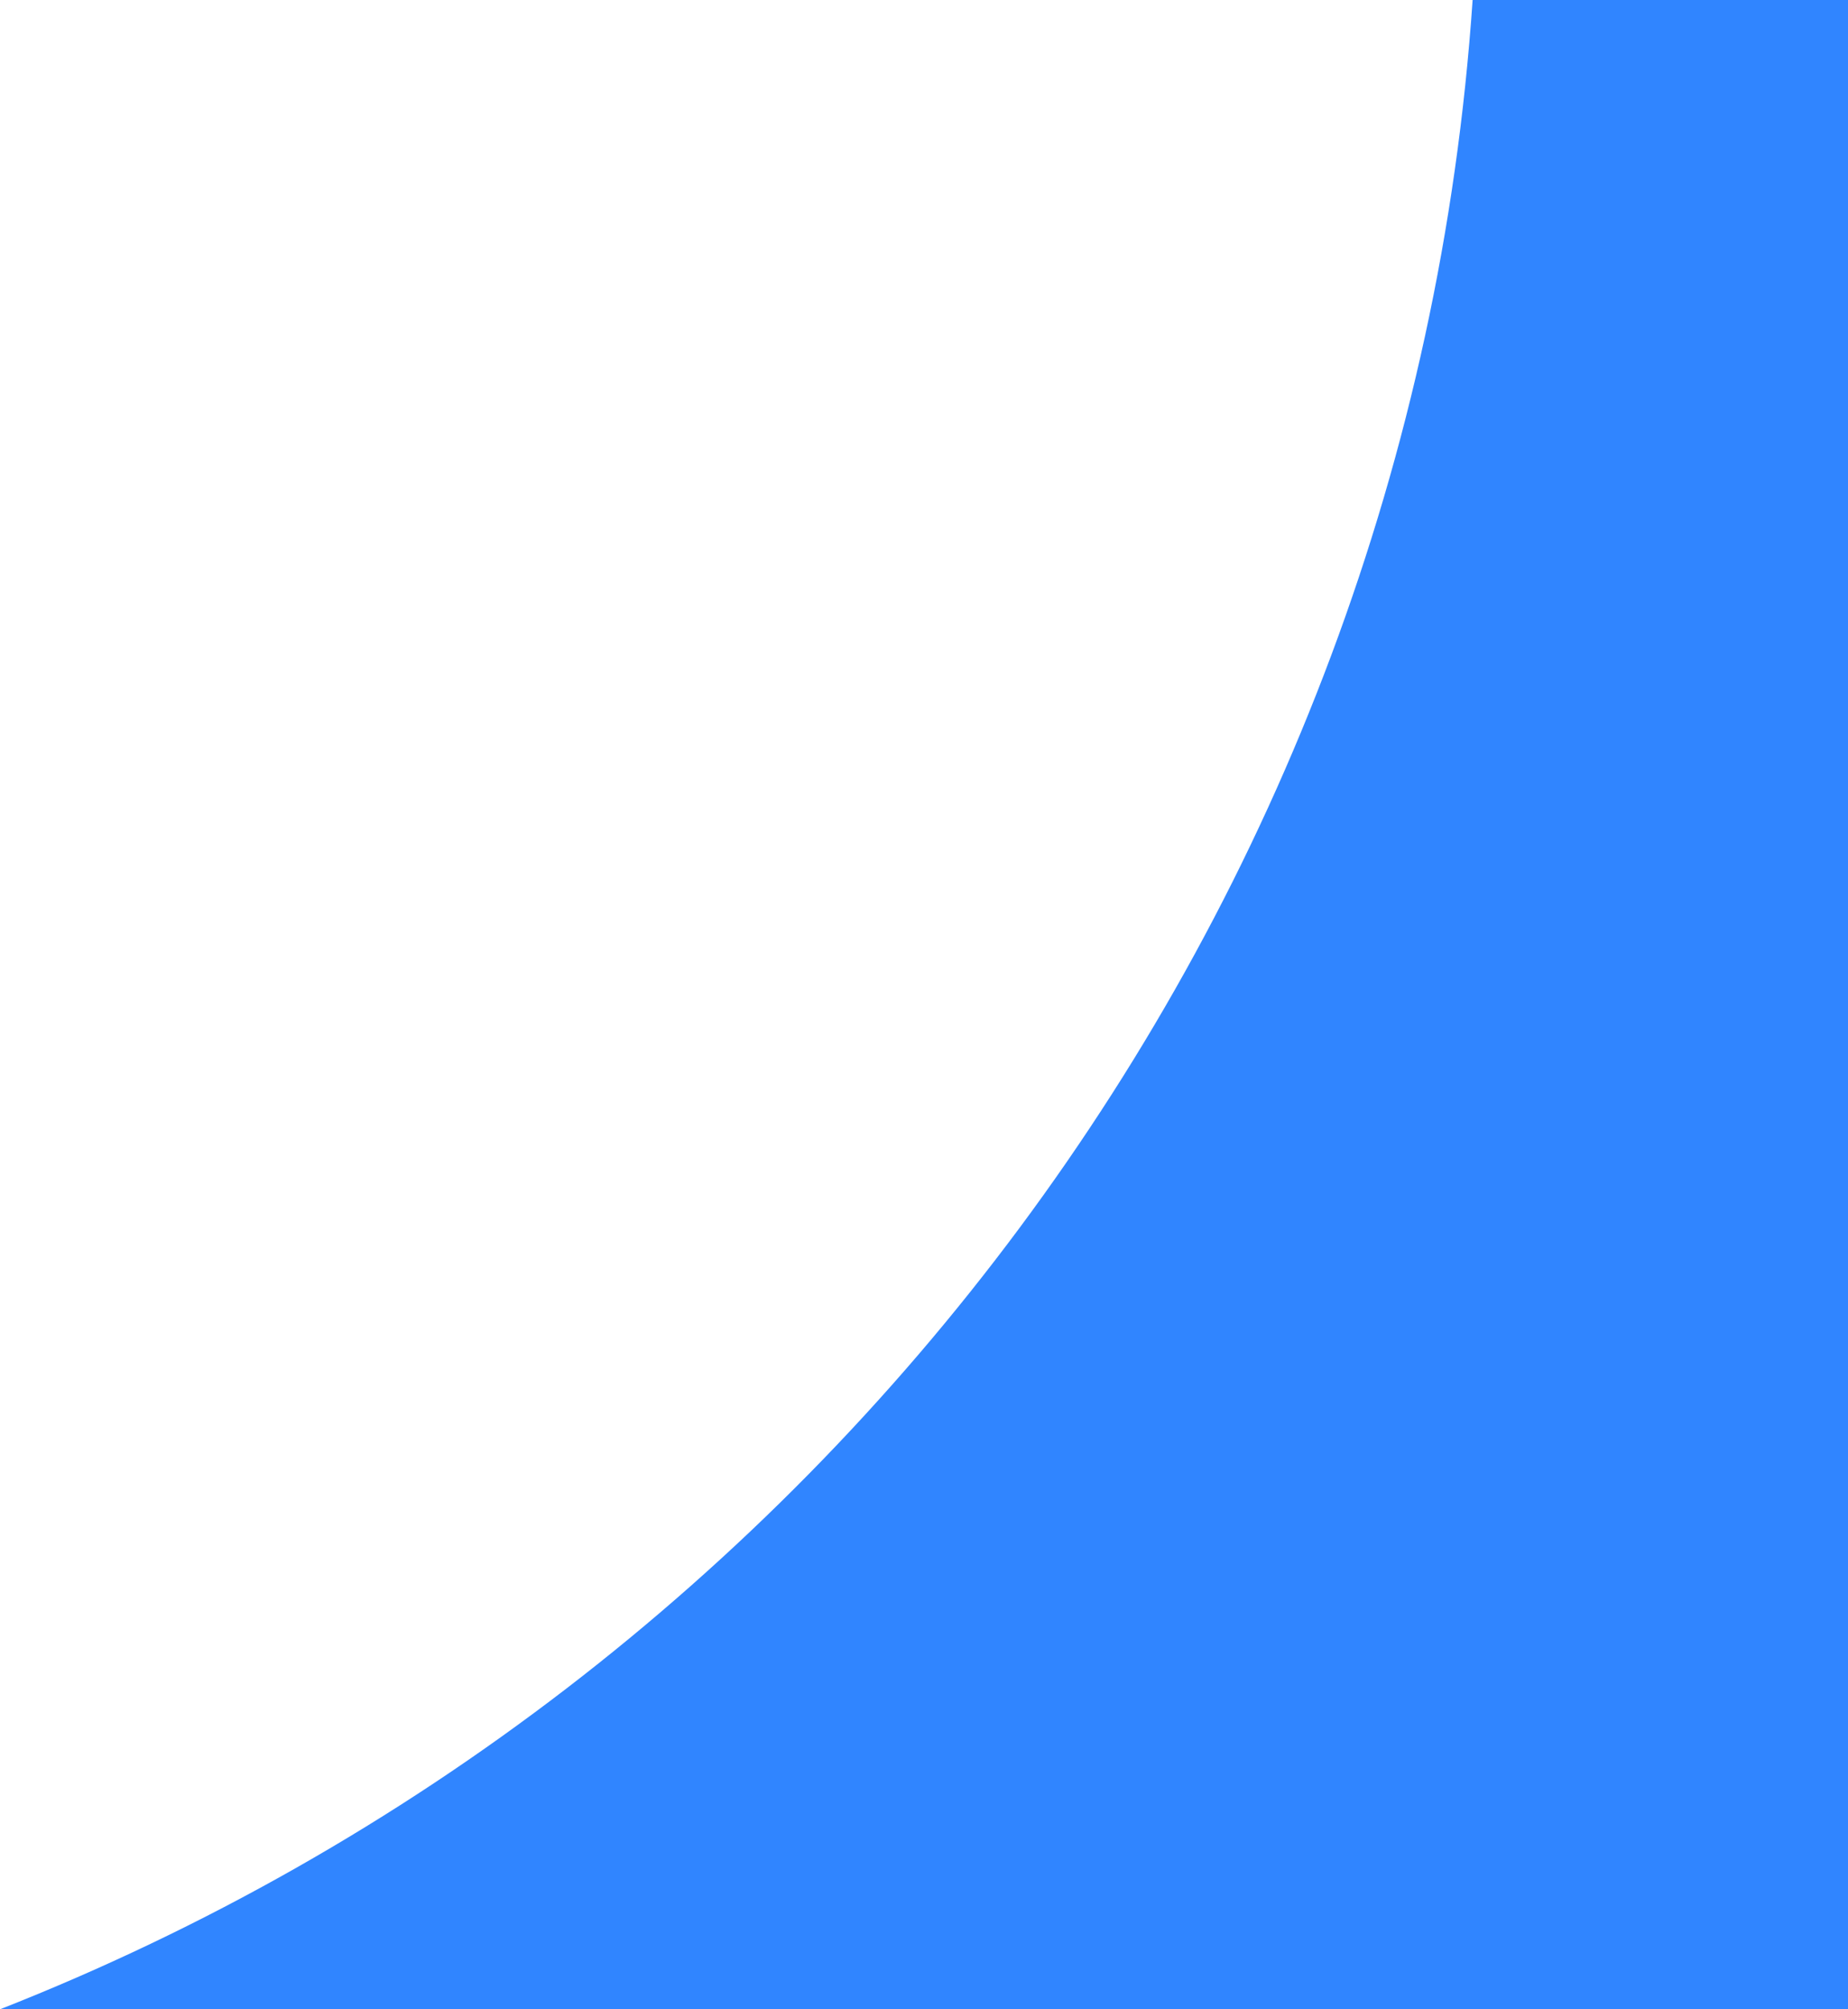 <svg width="23" height="25" viewBox="0 0 23 25" fill="none" xmlns="http://www.w3.org/2000/svg">
<path d="M0 25H23V0H18.328C17.551 11.404 10.181 20.998 0 25Z" fill="url(#paint0_linear)"/>
<defs>
<linearGradient id="paint0_linear" x2="1" gradientUnits="userSpaceOnUse" gradientTransform="translate(2.76 298.75) scale(5.29 6.25) rotate(90)">
<stop stop-color="#3085ff"/>
<stop offset="1" stop-color="#4523FE"/>
</linearGradient>
</defs>
</svg>
